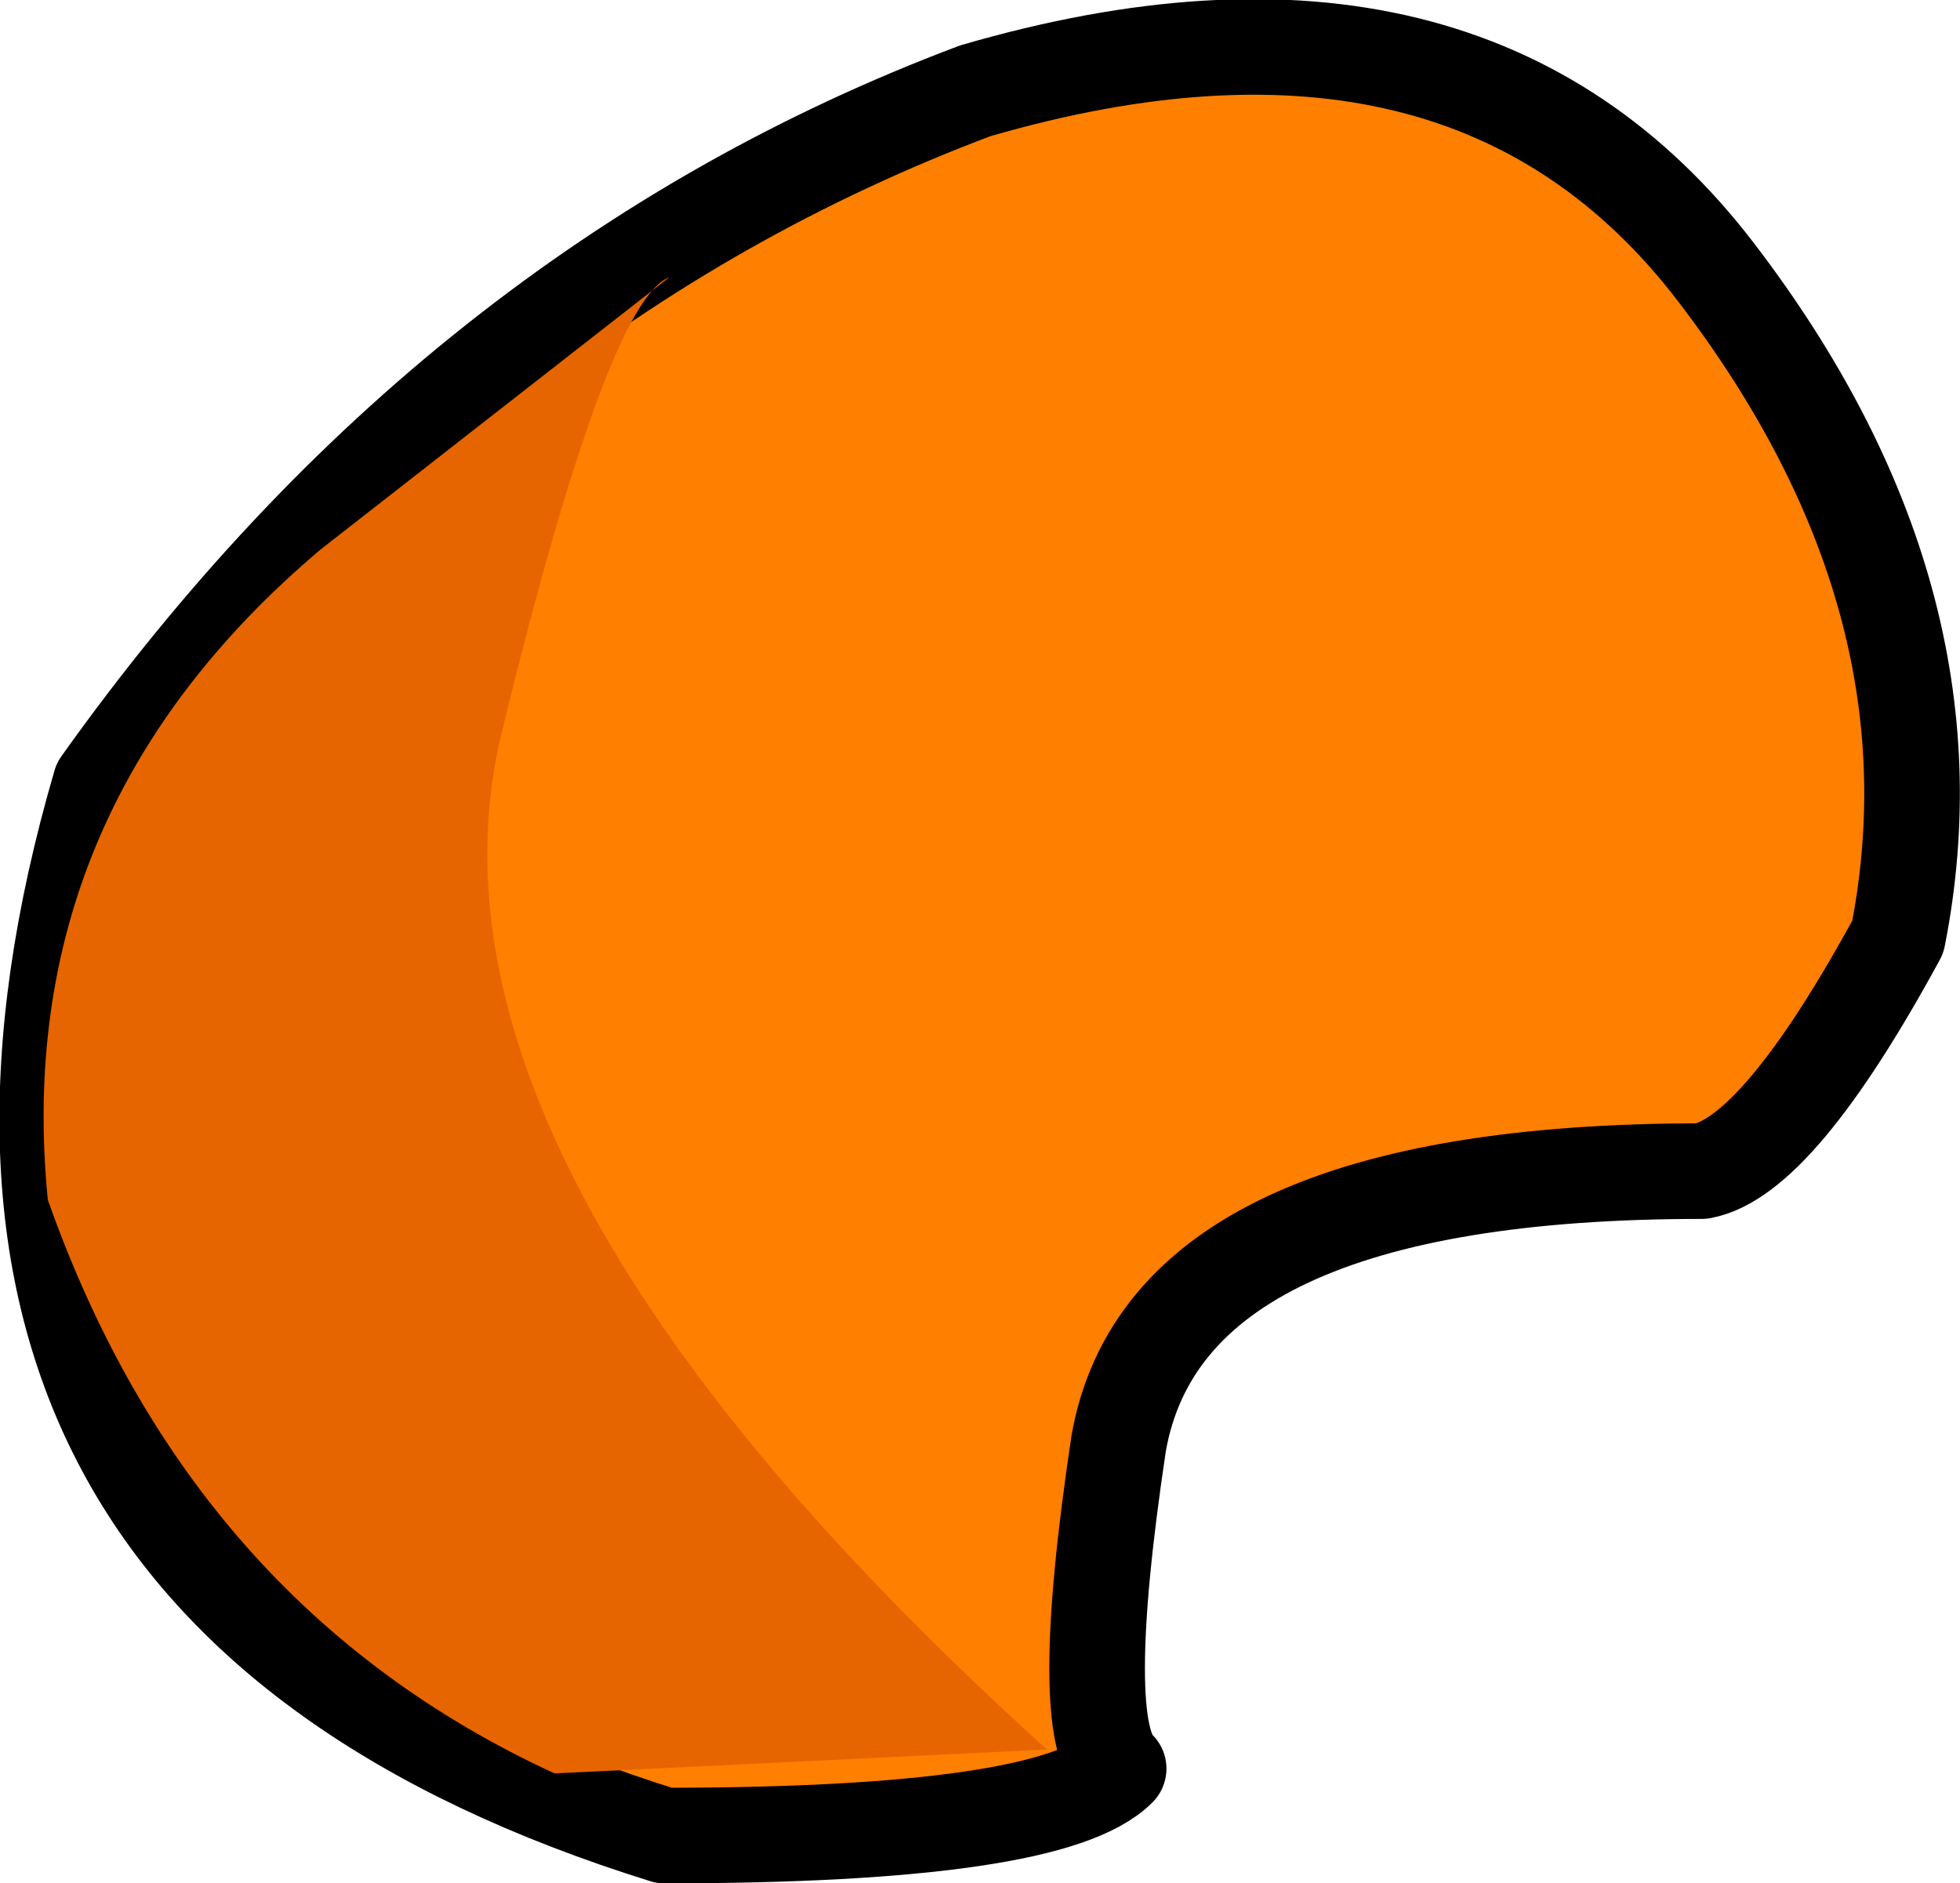<?xml version="1.0" encoding="UTF-8" standalone="no"?>
<svg xmlns:xlink="http://www.w3.org/1999/xlink" height="19.7px" width="20.5px" xmlns="http://www.w3.org/2000/svg">
  <g transform="matrix(1.0, 0.0, 0.0, 1.0, -36.2, 27.35)">
    <path d="M43.15 -8.15 Q34.8 -10.75 37.25 -19.15 40.95 -24.35 46.4 -26.4 51.55 -27.9 54.15 -24.5 56.75 -21.1 56.05 -17.55 54.8 -15.25 54.0 -15.1 48.4 -15.1 47.9 -12.25 47.45 -9.25 47.9 -8.85 47.2 -8.15 43.15 -8.15" fill="#ff7f00" fill-rule="evenodd" stroke="none"/>
    <path d="M43.15 -8.15 Q47.2 -8.15 47.9 -8.85 47.45 -9.25 47.9 -12.25 48.4 -15.1 54.0 -15.1 54.8 -15.25 56.05 -17.55 56.75 -21.1 54.15 -24.5 51.55 -27.9 46.4 -26.4 40.95 -24.35 37.25 -19.15 34.8 -10.75 43.15 -8.15 Z" fill="none" stroke="#000000" stroke-linecap="round" stroke-linejoin="round" stroke-width="1.0"/>
    <path d="M47.15 -9.05 L42.0 -8.8 Q38.2 -10.55 36.7 -14.8 36.3 -18.85 39.55 -21.6 L43.2 -24.45 Q42.55 -24.2 41.45 -19.7 40.35 -15.2 47.15 -9.05" fill="#e66500" fill-rule="evenodd" stroke="none"/>
  </g>
</svg>
